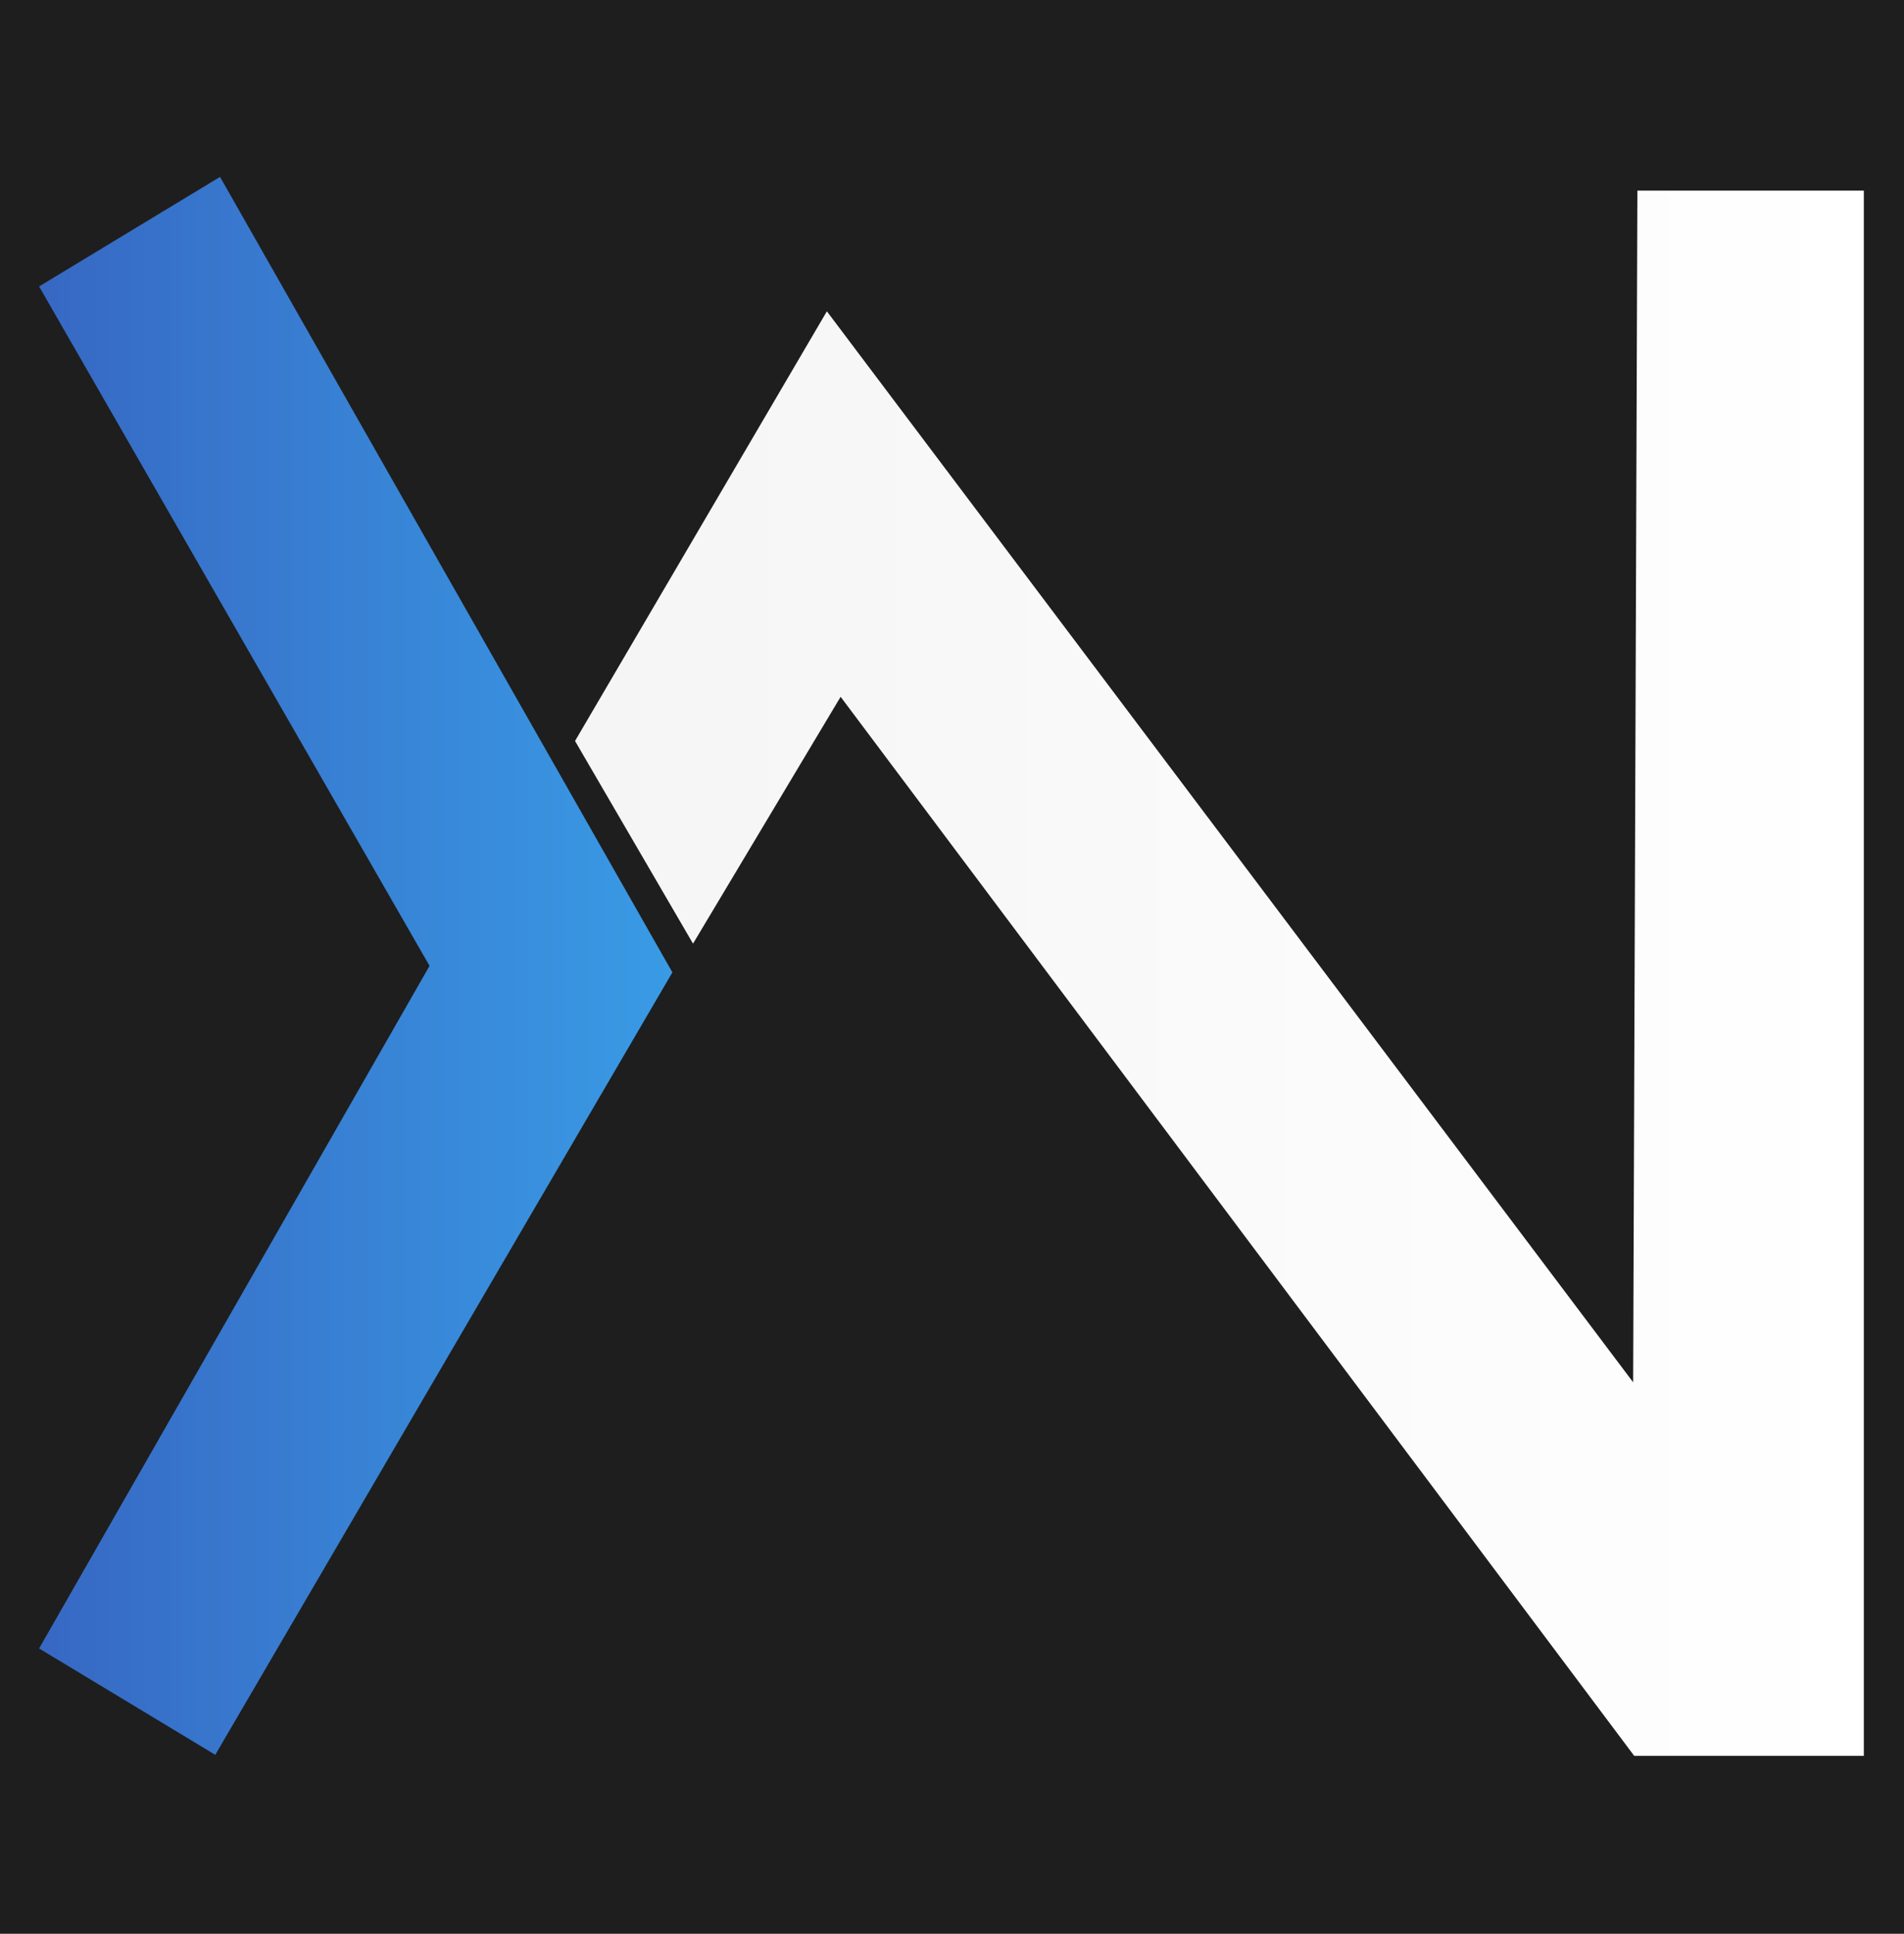 <?xml version="1.0" encoding="utf-8"?>
<!-- Generator: Adobe Illustrator 25.1.0, SVG Export Plug-In . SVG Version: 6.00 Build 0)  -->
<svg version="1.1" xmlns="http://www.w3.org/2000/svg" xmlns:xlink="http://www.w3.org/1999/xlink" x="0px" y="0px"
	 viewBox="0 0 1098 1115" style="enable-background:new 0 0 1098 1115;" xml:space="preserve">
<style type="text/css">
	.st0{display:none;}
	.st1{fill:#1E1E1E;}
	.st2{fill:url(#SVGID_1_);}
	.st3{fill:url(#SVGID_2_);}
</style>
<g id="Camada_2" class="st0">
</g>
<g id="Camada_3">
	<rect x="-21" y="-11" class="st1" width="1143" height="1143"/>
</g>
<g id="Camada_1">
	<linearGradient id="SVGID_1_" gradientUnits="userSpaceOnUse" x1="22.541" y1="556.906" x2="387.748" y2="556.906">
		<stop  offset="0" style="stop-color:#3768C3"/>
		<stop  offset="1" style="stop-color:#399BE5"/>
	</linearGradient>
	<polygon class="st2" points="22.54,950.49 124.14,1011.81 387.75,560.67 126.89,102 22.54,165.16 247.71,556.91 	"/>
	<linearGradient id="SVGID_2_" gradientUnits="userSpaceOnUse" x1="331.609" y1="561.177" x2="1074.836" y2="561.177">
		<stop  offset="0" style="stop-color:#F5F5F5"/>
		<stop  offset="1" style="stop-color:#FFFFFF"/>
	</linearGradient>
	<polyline class="st3" points="399.65,544.09 484.77,401.76 942.42,1012.42 1074.84,1012.42 1074.84,109.93 944.25,109.93 
		941.81,797.02 476.84,179.5 331.61,427.24 	"/>
</g>
</svg>
